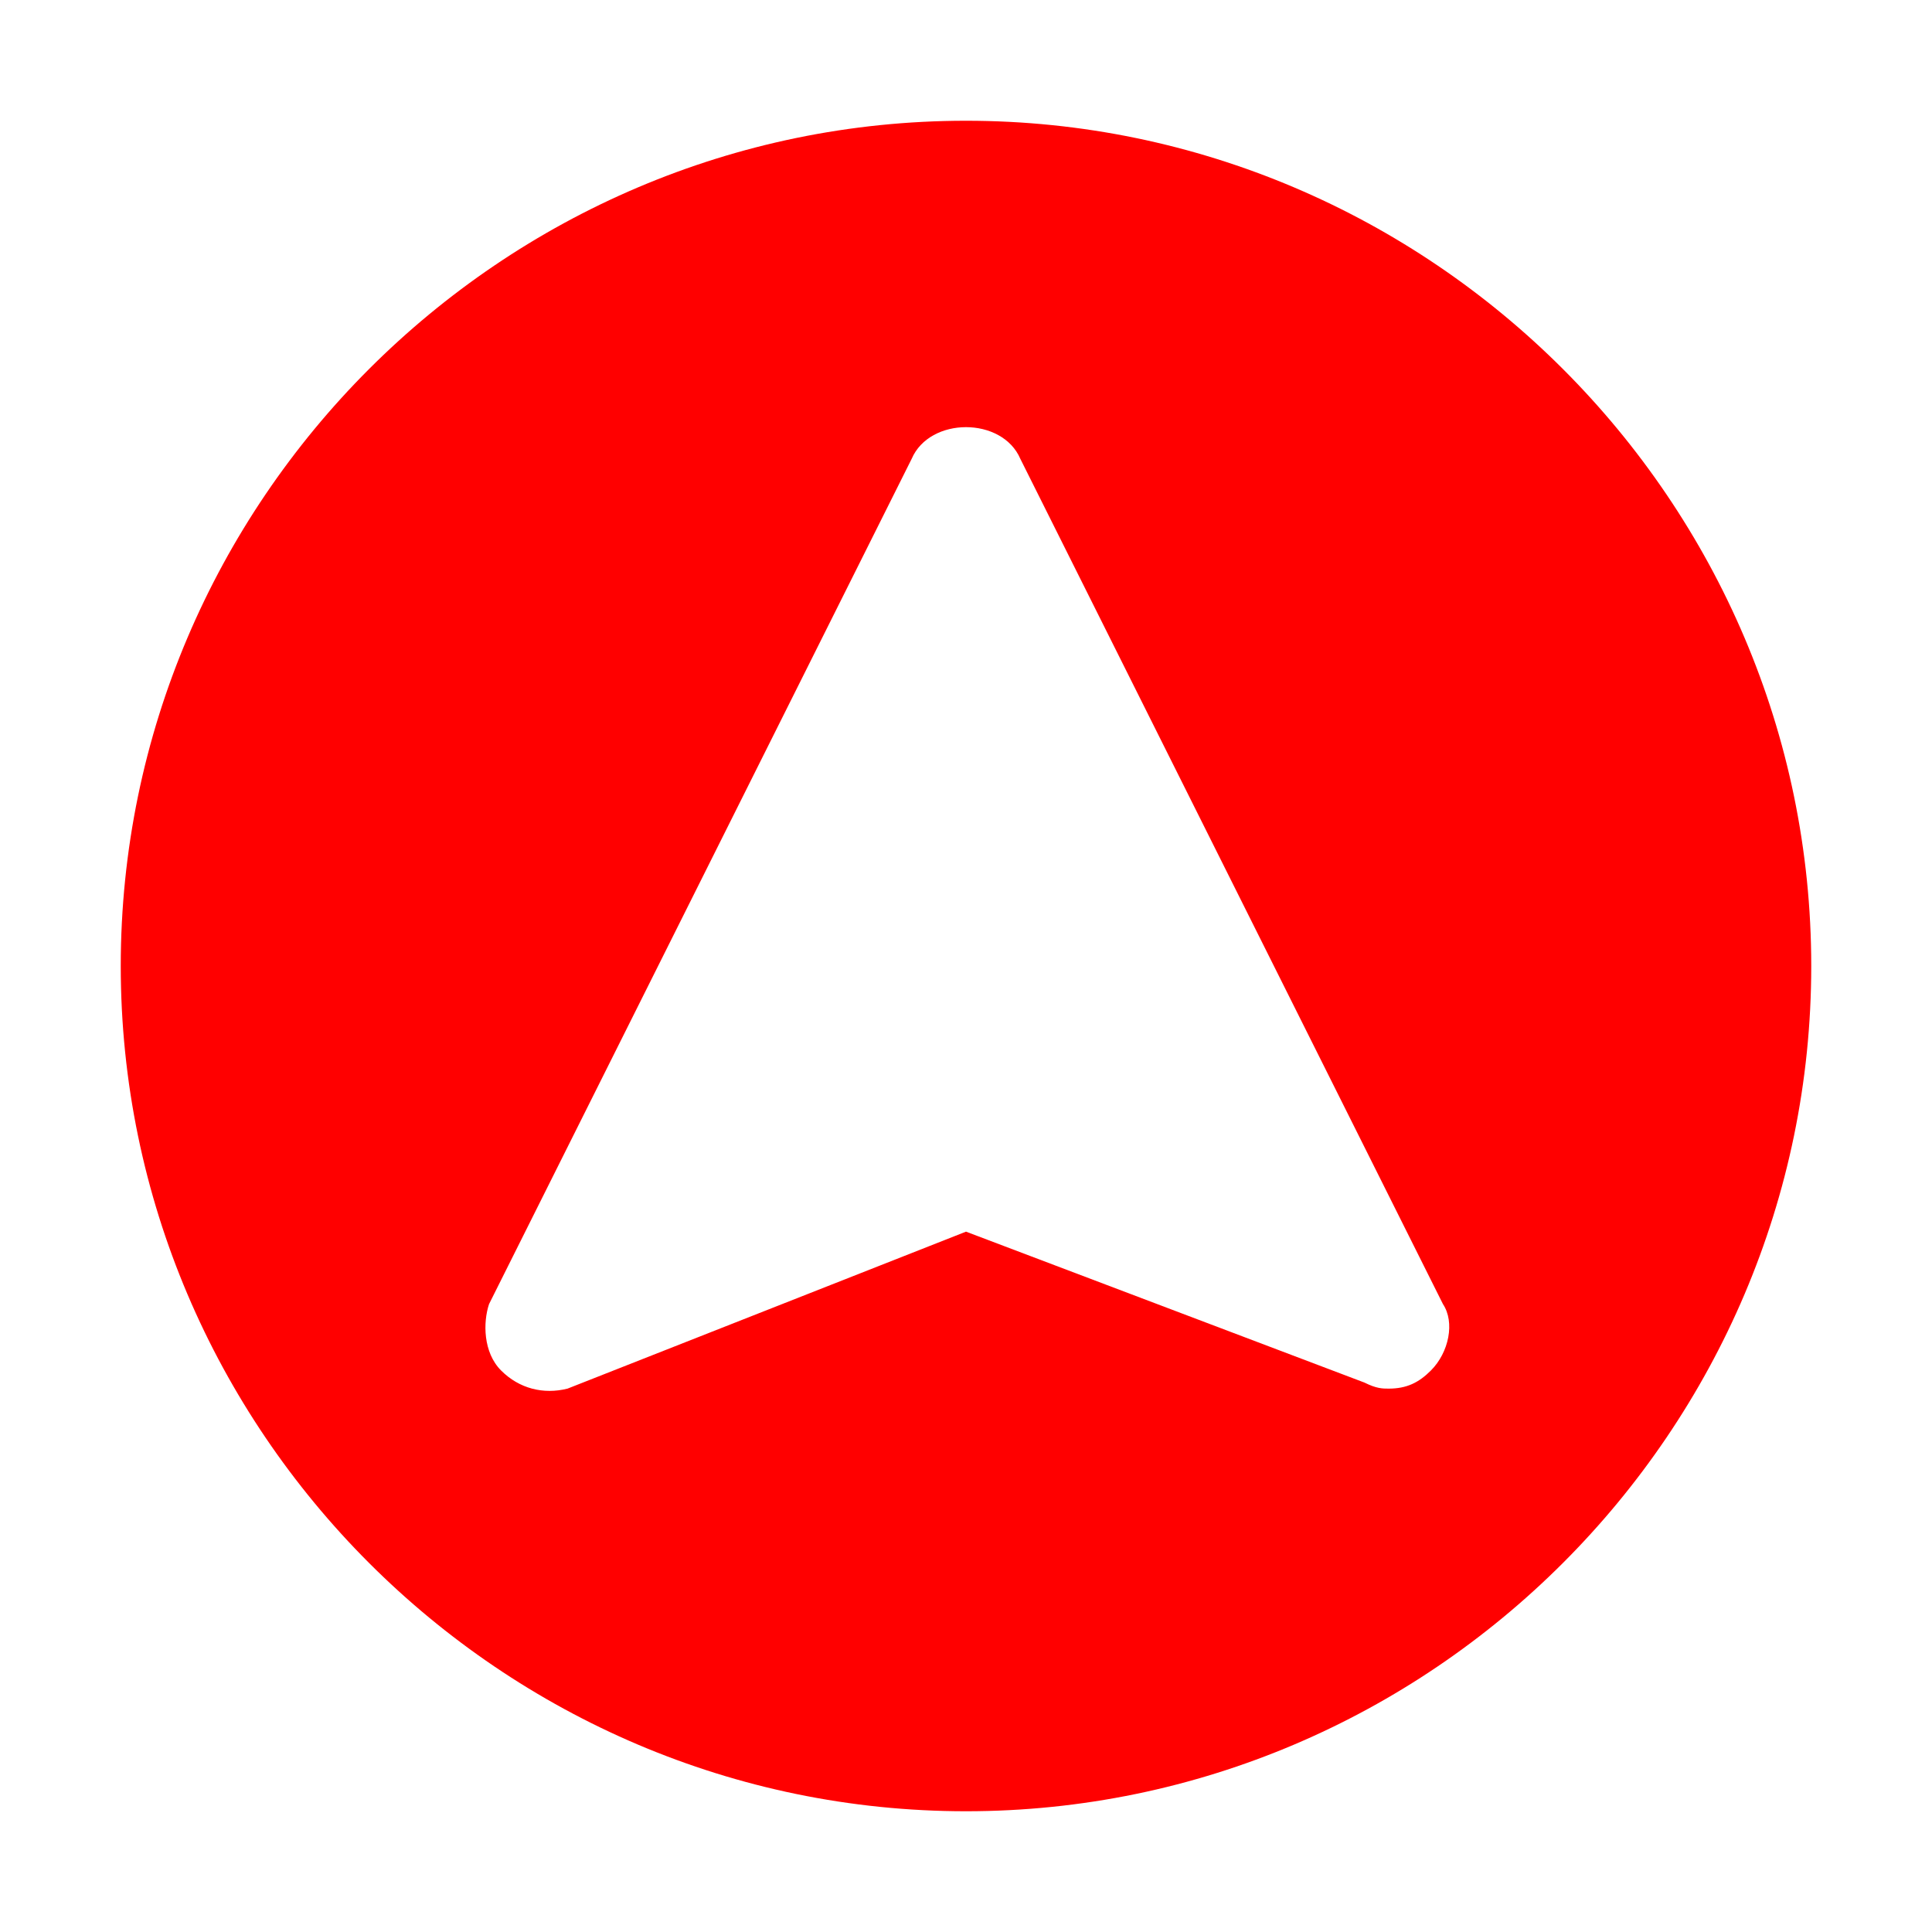 <?xml version="1.0" encoding="utf-8"?>
<!-- Generator: Adobe Illustrator 23.0.3, SVG Export Plug-In . SVG Version: 6.00 Build 0)  -->
<svg version="1.1" id="Icons" xmlns="http://www.w3.org/2000/svg" xmlns:xlink="http://www.w3.org/1999/xlink" x="0px"
	y="0px" viewBox="0 0 32 32" style="enable-background:new 0 0 32 32;" xml:space="preserve" width="20px"
	height="20px">
	<style type="text/css">
		.st0 {
			fill: none;
			stroke: #000000;
			stroke-width: 2;
			stroke-linecap: round;
			stroke-linejoin: round;
			stroke-miterlimit: 10;
		}
	</style>
	<path
		d="M16,2C8.3,2,2,8.3,2,16s6.3,14,14,14s14-6.3,14-14S23.7,2,16,2z M23.7,22.7C23.5,22.9,23.3,23,23,23c-0.1,0-0.2,0-0.4-0.1
	L16,20.4l-6.6,2.6c-0.4,0.1-0.8,0-1.1-0.3c-0.3-0.3-0.3-0.8-0.2-1.1l7-14c0.3-0.7,1.5-0.7,1.8,0l7,14C24.1,21.9,24,22.4,23.7,22.7z"
		fill="red" />
</svg>